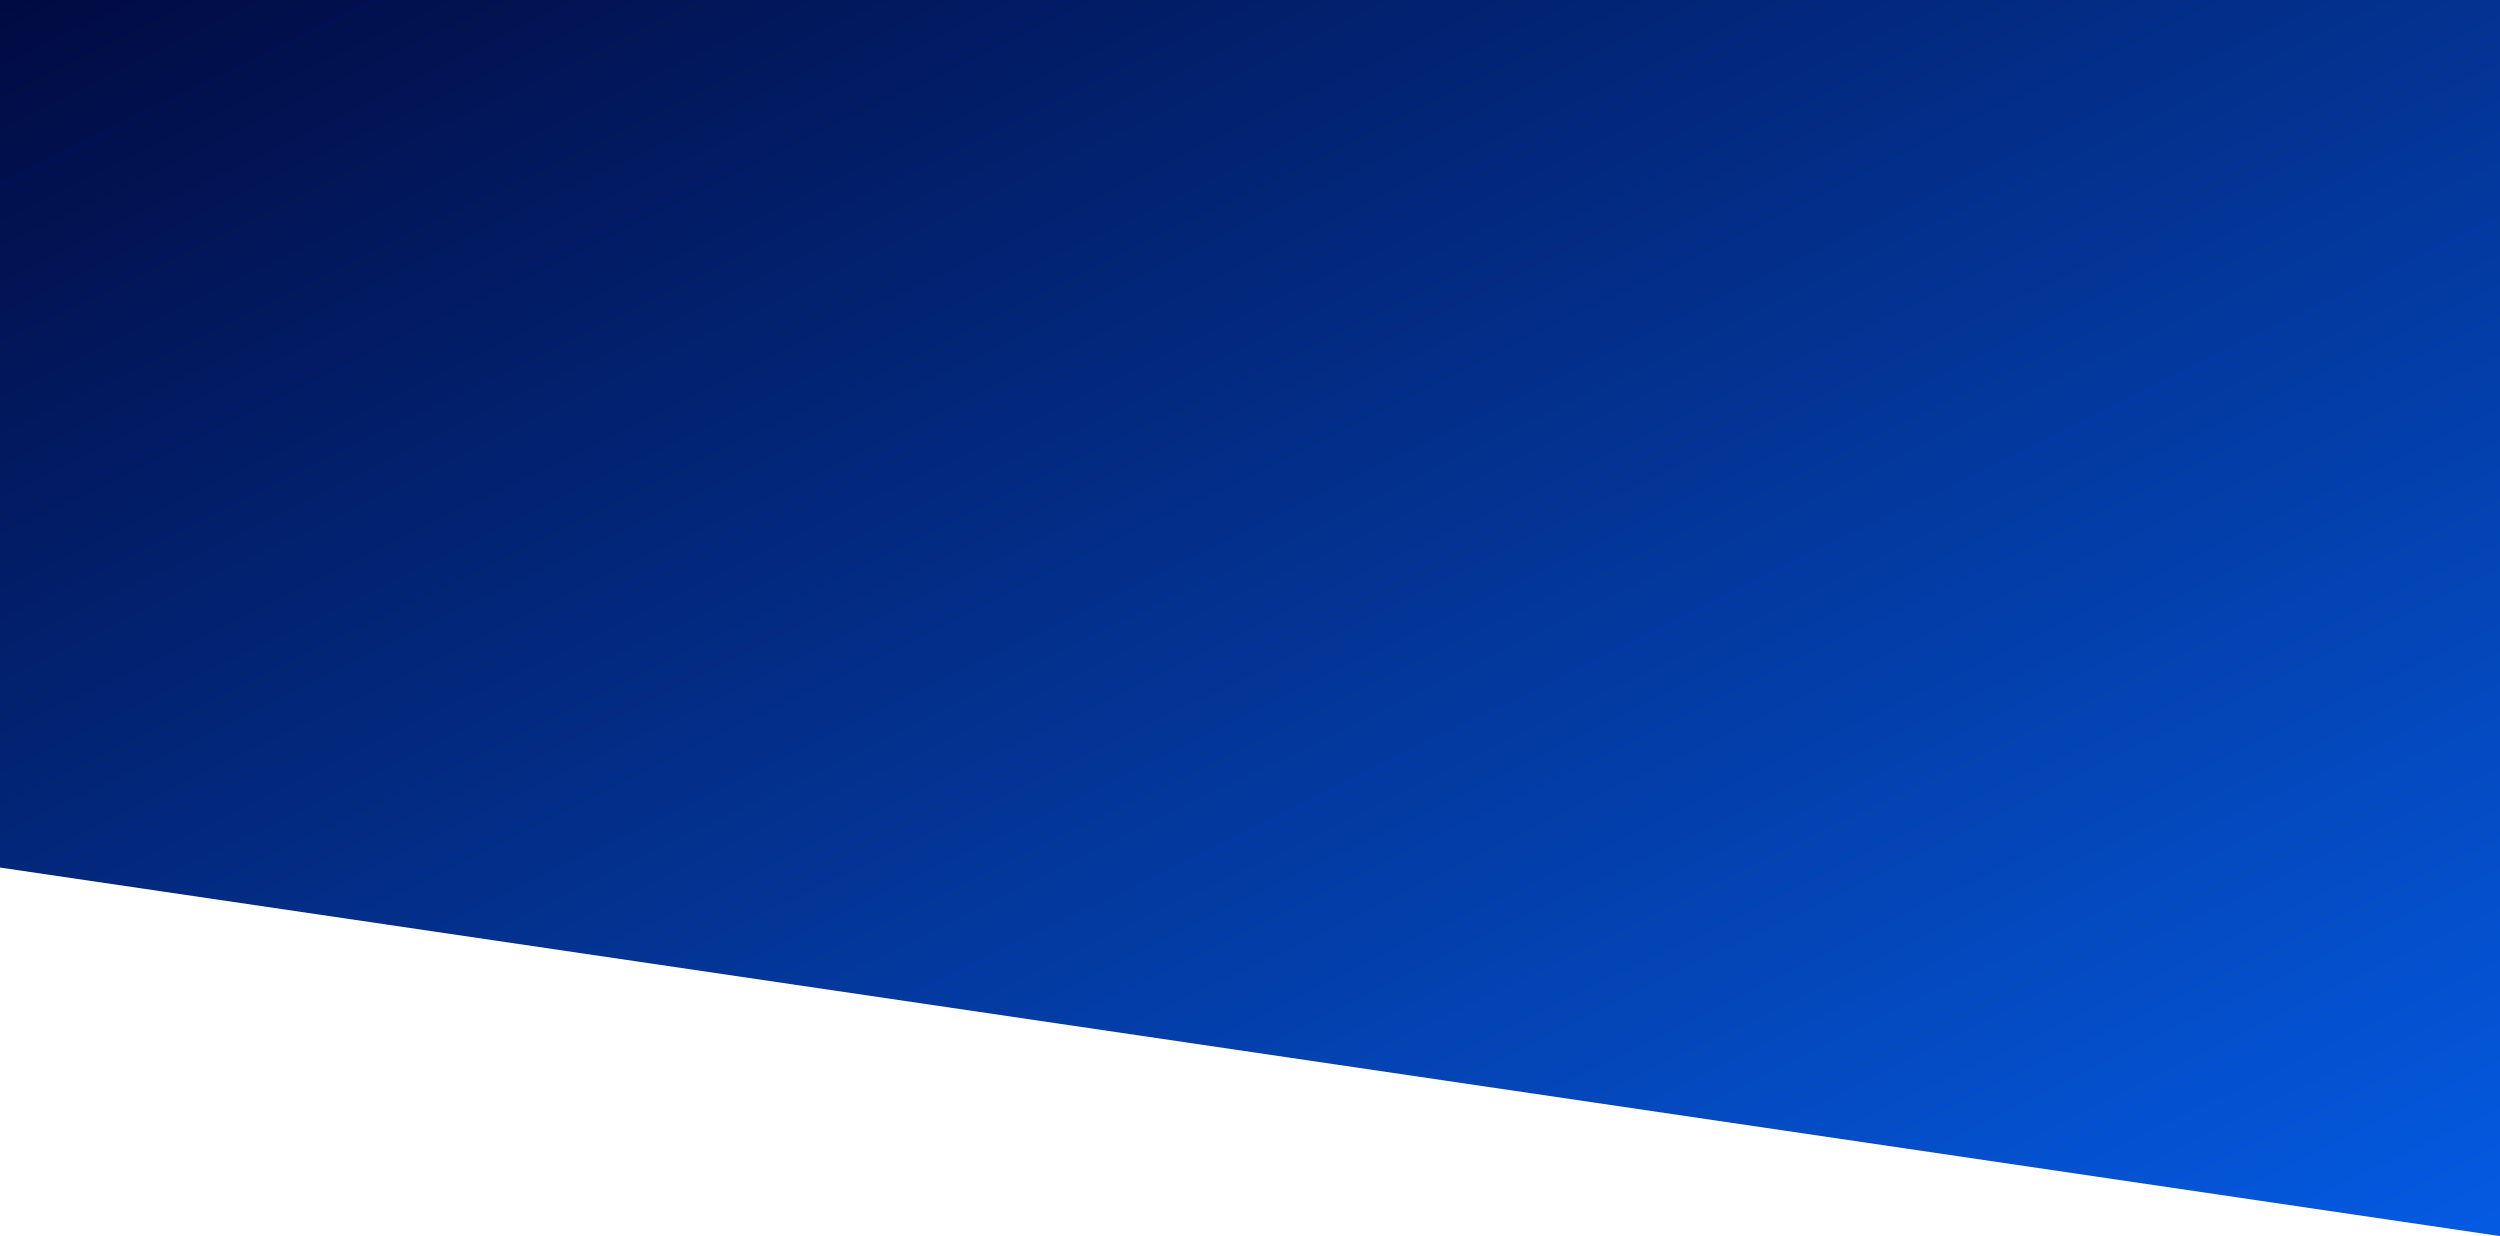 <svg width="1440" height="712" viewBox="0 0 1440 712" fill="none" xmlns="http://www.w3.org/2000/svg">
<path d="M0 0H1440V712L0 499.708V0Z" fill="url(#paint0_linear_496_101)"/>
<defs>
<linearGradient id="paint0_linear_496_101" x1="0" y1="-76.49" x2="692.487" y2="1335.82" gradientUnits="userSpaceOnUse">
<stop stop-color="#010639"/>
<stop offset="1" stop-color="#0569FF"/>
</linearGradient>
</defs>
</svg>
